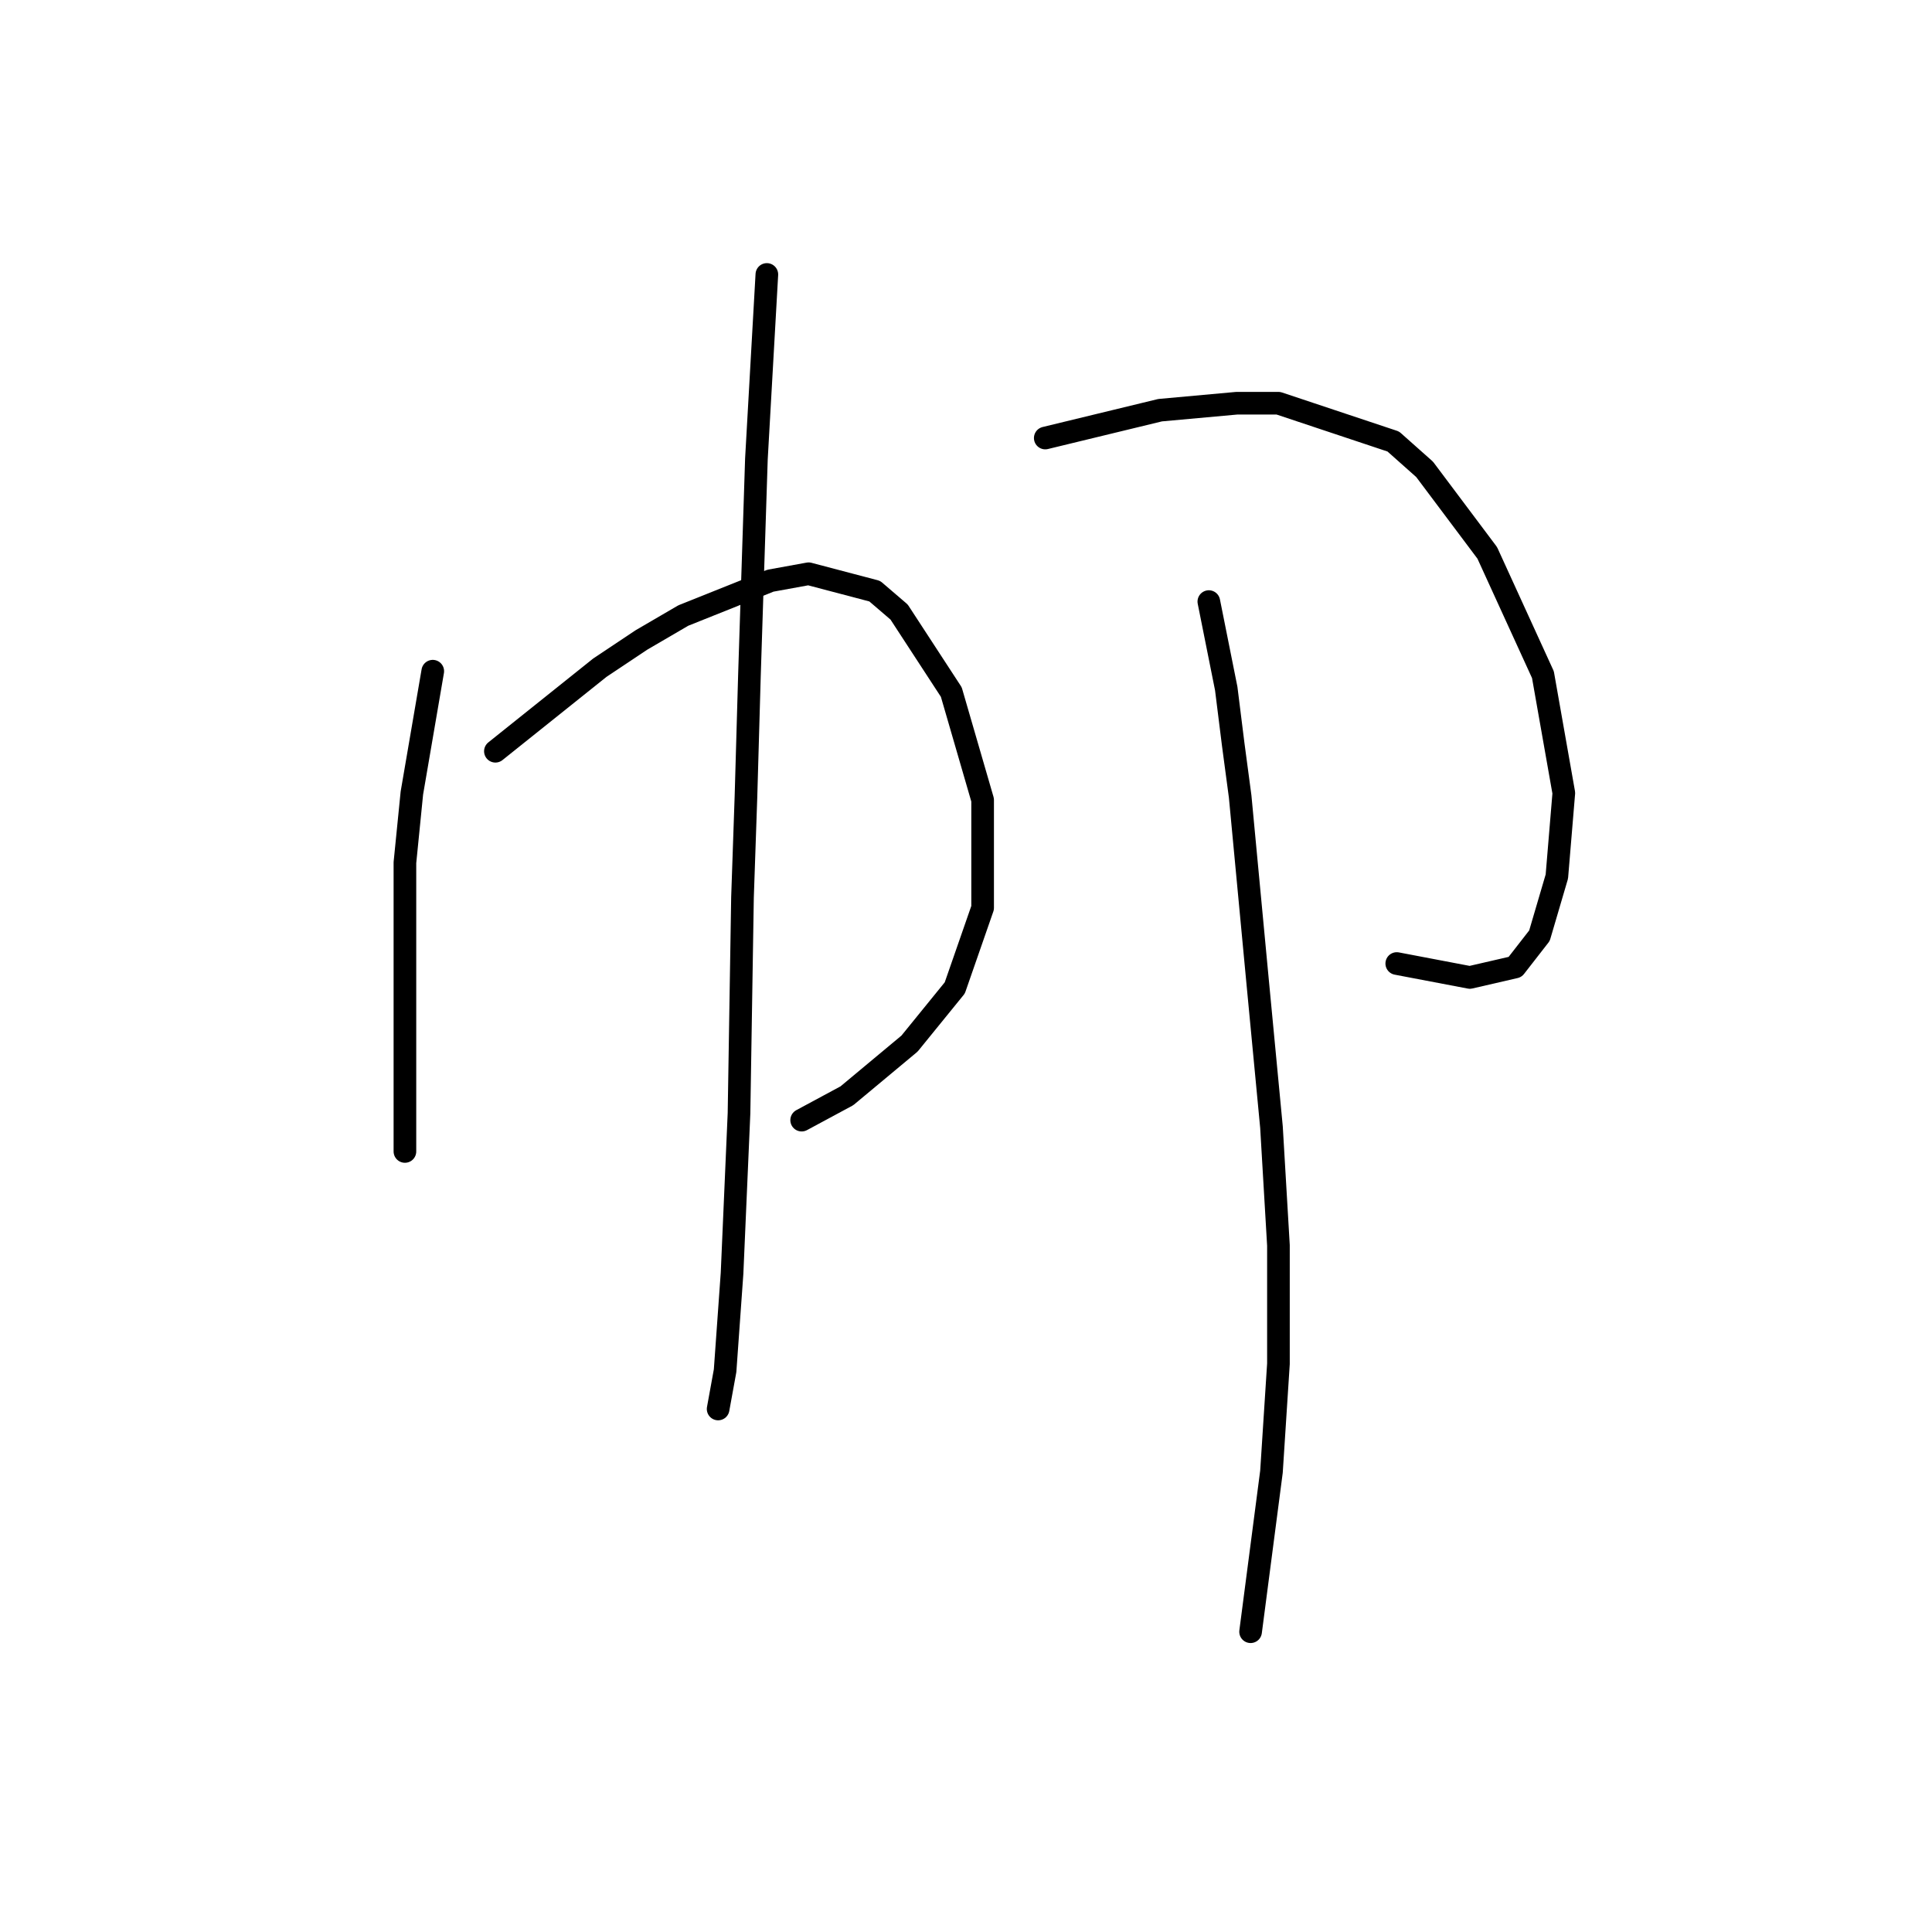 <?xml version="1.0" standalone="no"?>
    <svg width="256" height="256" xmlns="http://www.w3.org/2000/svg" version="1.1">
    <polyline stroke="black" stroke-width="3" stroke-linecap="round" fill="transparent" stroke-linejoin="round" points="57.343 88.937 54.576 105.077 53.654 114.3 53.654 123.523 53.654 137.818 53.654 146.579 53.654 151.191 53.654 152.574 53.654 152.574 " />
        <polyline stroke="black" stroke-width="3" stroke-linecap="round" fill="transparent" stroke-linejoin="round" points="65.643 99.543 79.478 88.476 85.011 84.787 90.545 81.559 102.073 76.948 107.146 76.025 115.908 78.331 119.135 81.098 126.053 91.704 130.203 105.999 130.203 120.295 126.514 130.901 120.519 138.279 112.218 145.196 106.224 148.424 106.224 148.424 " />
        <polyline stroke="black" stroke-width="3" stroke-linecap="round" fill="transparent" stroke-linejoin="round" points="101.612 36.367 100.229 60.808 99.768 75.103 99.307 89.398 98.845 105.538 98.384 118.911 97.923 147.502 97.001 168.714 96.079 181.626 95.156 186.698 95.156 186.698 " />
        <polyline stroke="black" stroke-width="3" stroke-linecap="round" fill="transparent" stroke-linejoin="round" points="138.503 58.041 153.721 54.352 163.866 53.43 169.4 53.43 184.617 58.502 188.767 62.191 197.068 73.258 204.446 89.398 207.213 105.077 206.291 116.144 203.985 123.984 200.757 128.134 194.762 129.517 185.078 127.673 185.078 127.673 " />
        <polyline stroke="black" stroke-width="3" stroke-linecap="round" fill="transparent" stroke-linejoin="round" points="160.177 79.714 162.483 91.243 163.405 98.621 164.327 105.538 166.633 129.978 168.477 149.346 169.4 165.025 169.4 180.704 168.477 194.999 165.71 216.211 165.71 216.211 " />
        </svg>